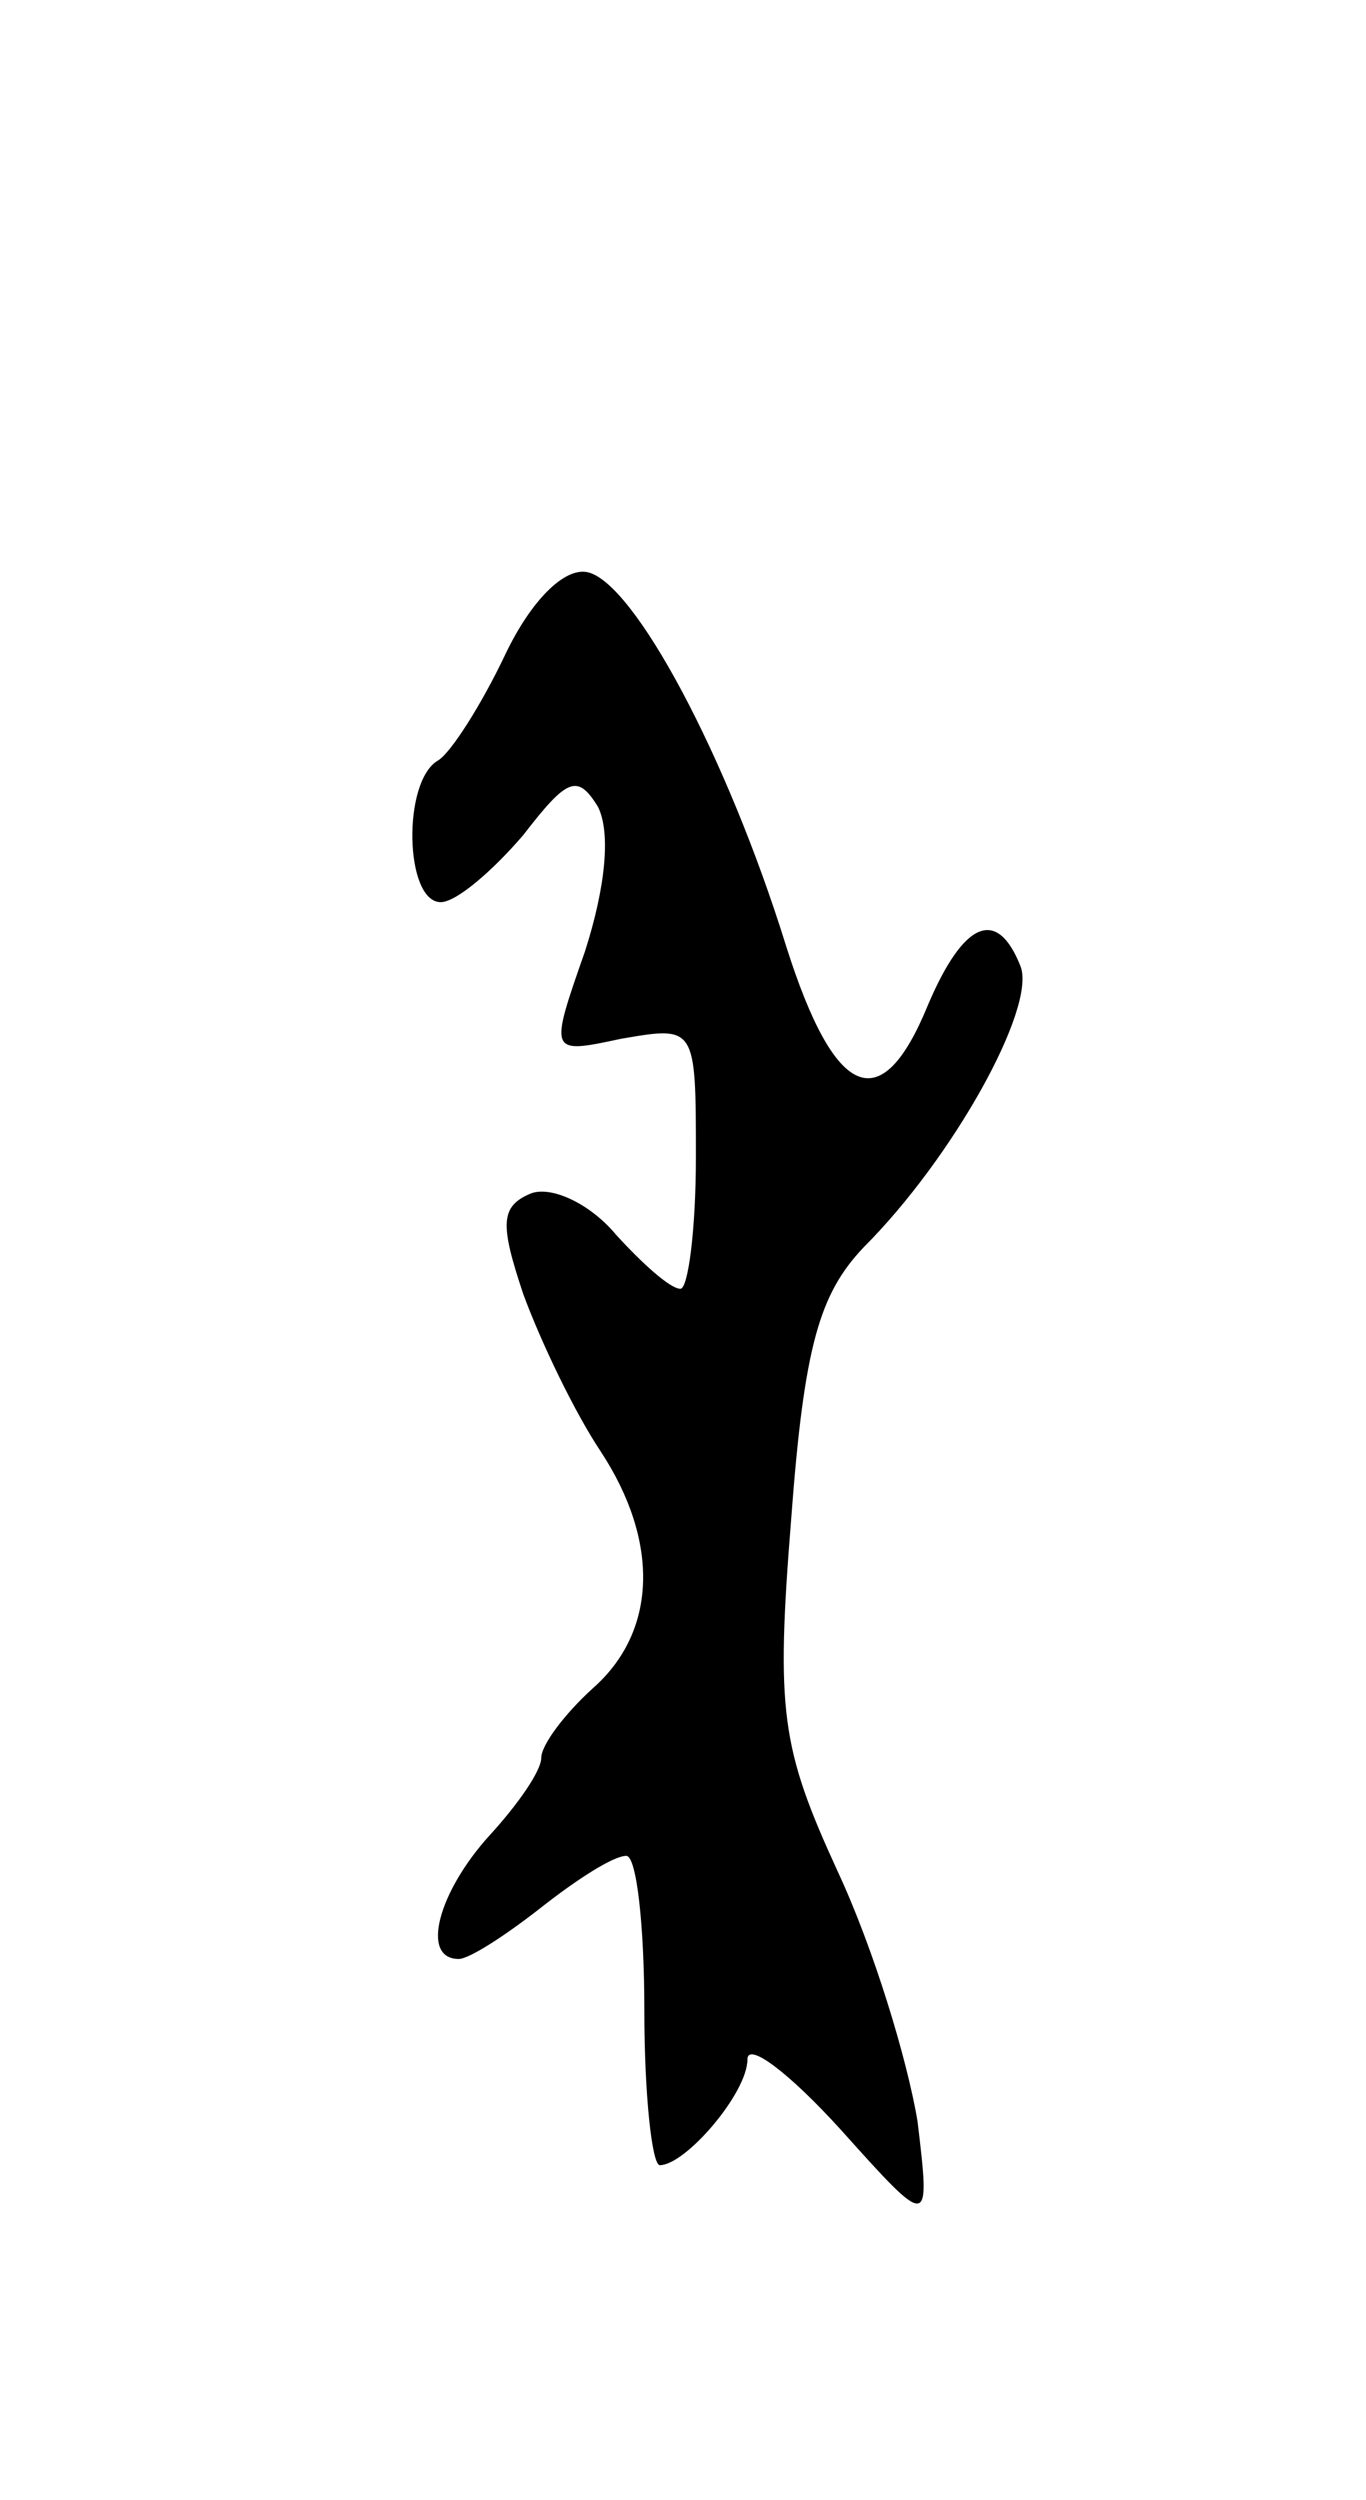 <svg version="1.0" xmlns="http://www.w3.org/2000/svg"
 width="53pt" height="97pt" viewBox="0 0 53 97"
 preserveAspectRatio="xMidYMid meet">
<g transform="translate(0,97) scale(0.1,-0.1)"
fill="#000000" stroke="none">
<path d="M196 716 c-9 -19 -21 -38 -26 -41 -14 -8 -13 -55 1 -55 6 0 20 12 32
26 17 22 21 24 29 11 5 -10 3 -31 -5 -56 -14 -40 -14 -40 14 -34 29 5 29 5 29
-46 0 -28 -3 -51 -6 -51 -4 0 -15 10 -25 21 -10 12 -25 19 -33 16 -12 -5 -12
-12 -3 -39 7 -19 20 -46 30 -61 23 -35 22 -70 -3 -92 -11 -10 -20 -22 -20 -27
0 -5 -9 -18 -20 -30 -20 -22 -27 -48 -12 -48 4 0 18 9 32 20 14 11 28 20 33
20 4 0 7 -27 7 -60 0 -33 3 -60 6 -60 10 0 34 28 34 41 0 7 16 -5 36 -27 35
-39 35 -39 30 3 -4 24 -17 67 -31 97 -22 48 -24 62 -18 137 5 67 11 87 28 105
35 35 67 93 61 109 -9 23 -22 18 -36 -15 -18 -44 -36 -37 -55 23 -23 74 -59
141 -77 145 -9 2 -22 -11 -32 -32z"/>
</g>
</svg>
